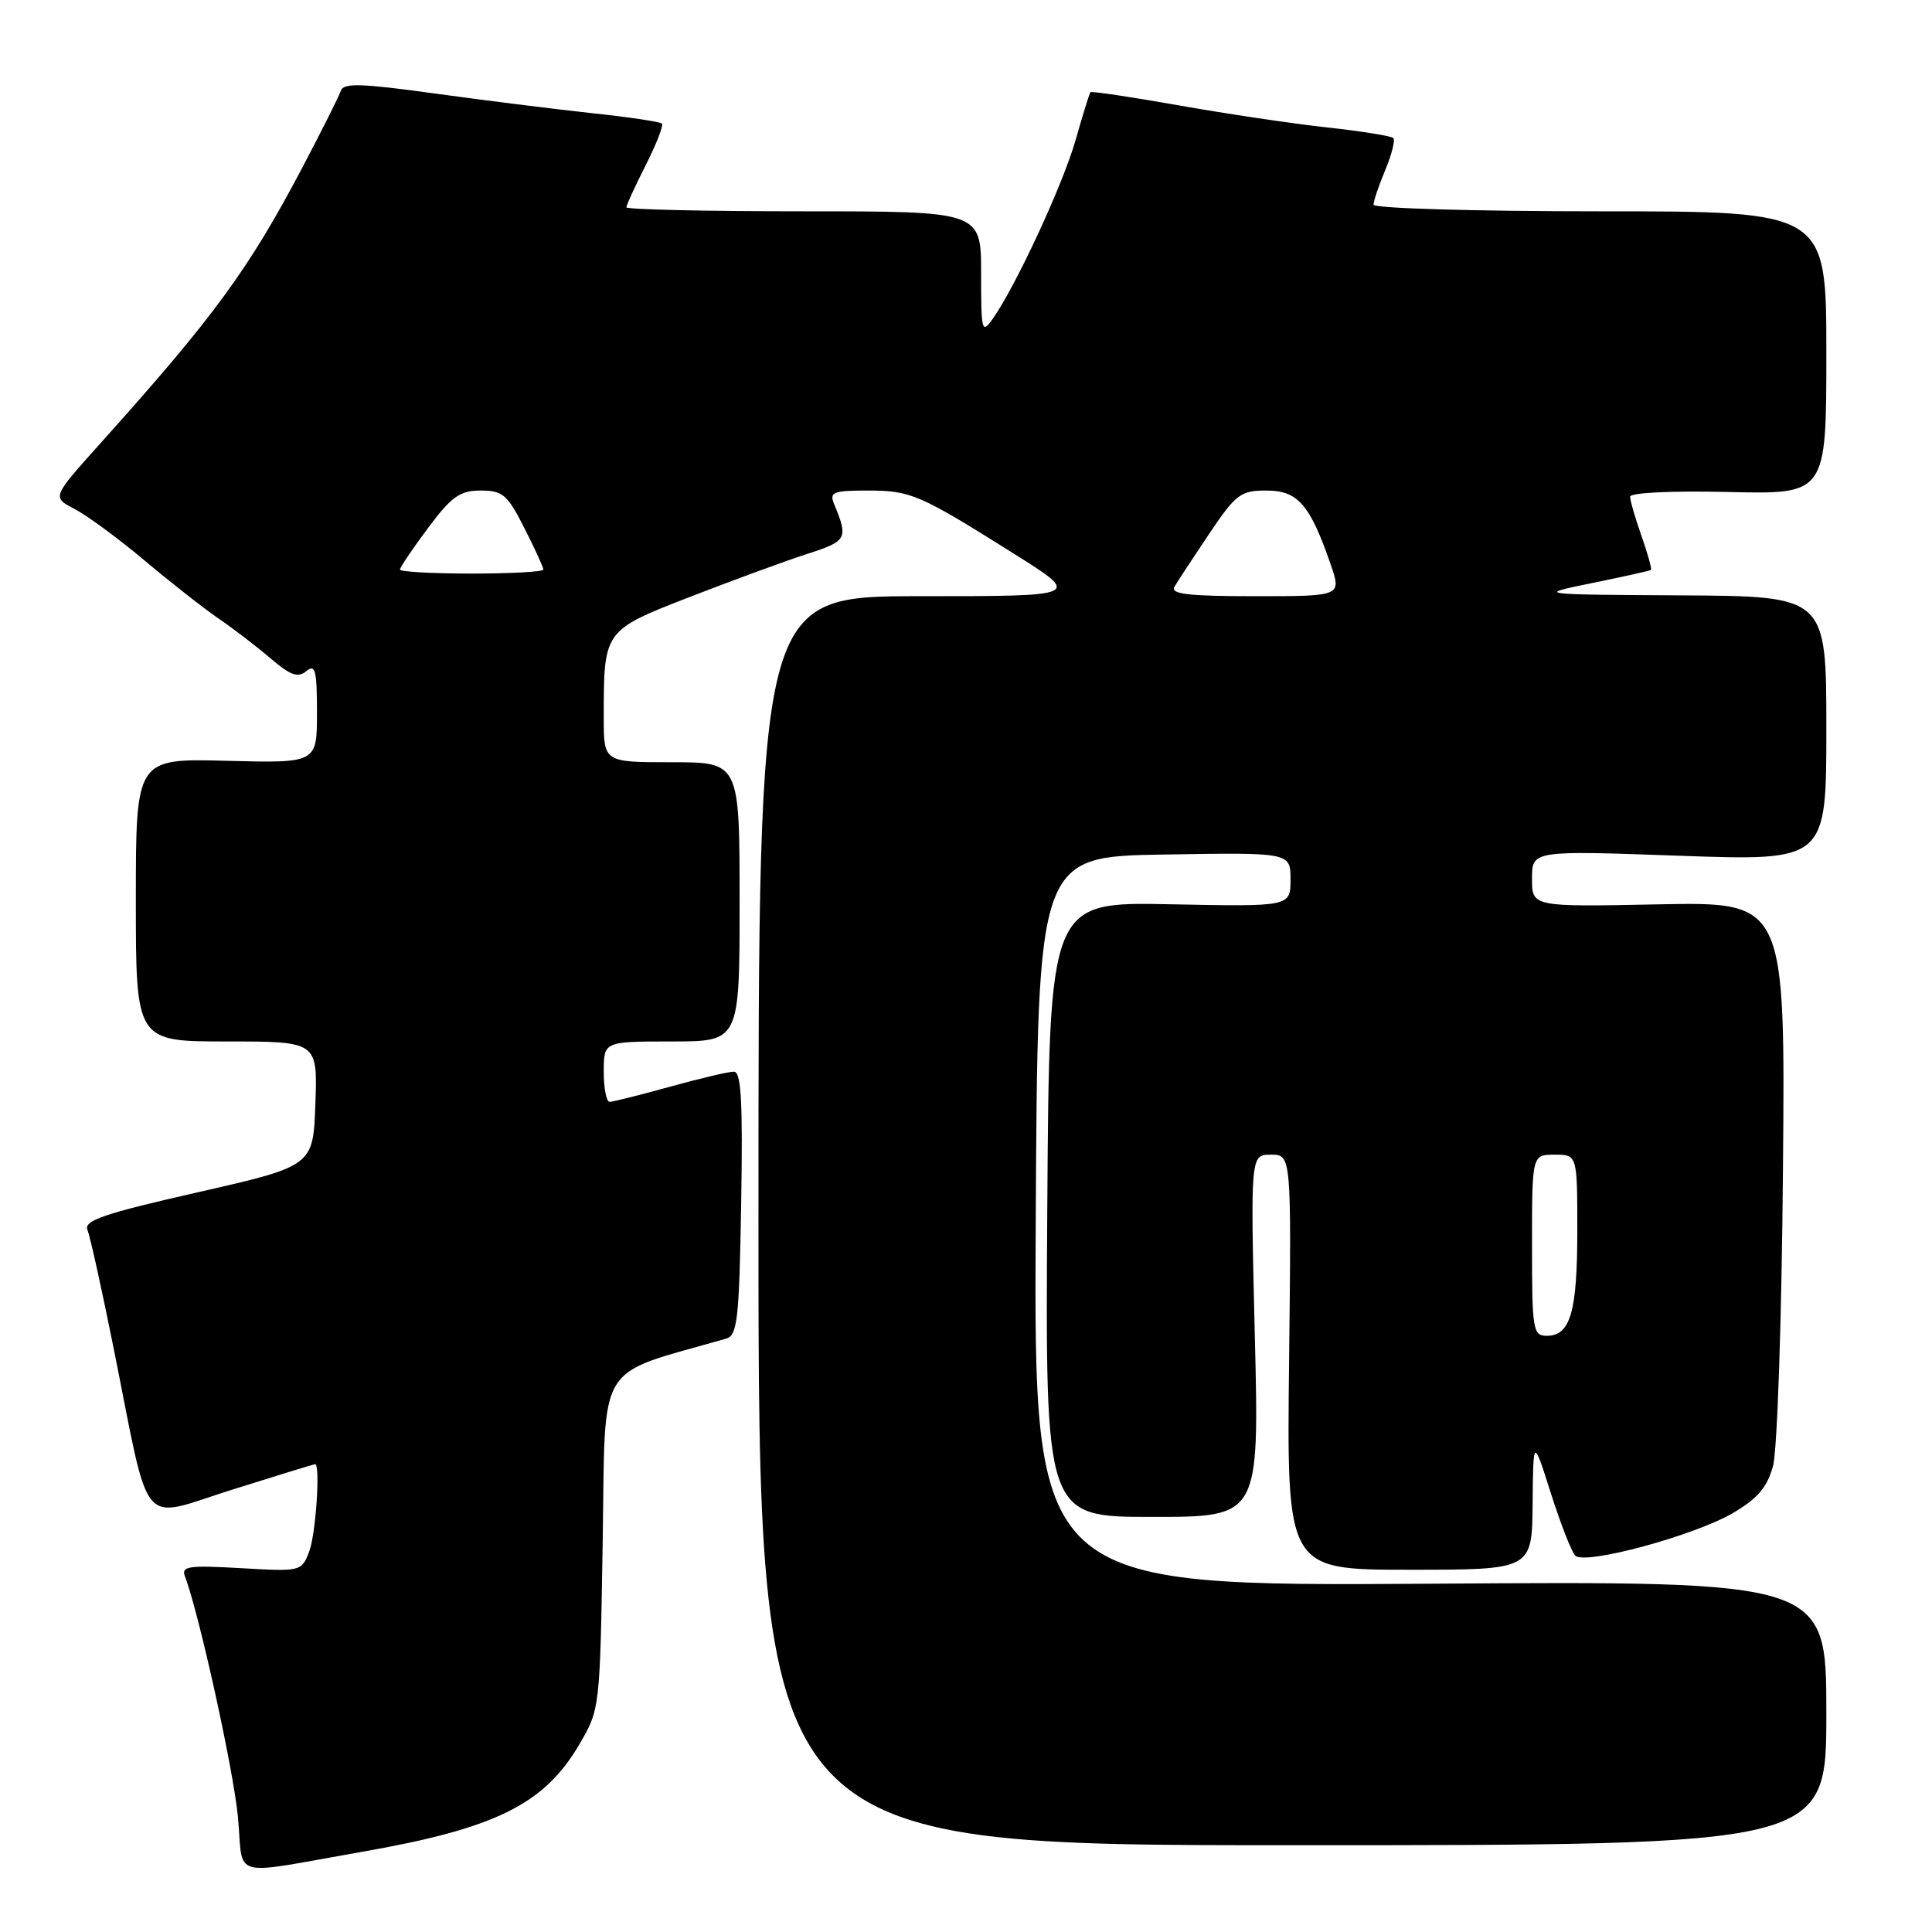 <?xml version="1.0" encoding="UTF-8" standalone="no"?>
<!DOCTYPE svg PUBLIC "-//W3C//DTD SVG 1.1//EN" "http://www.w3.org/Graphics/SVG/1.1/DTD/svg11.dtd" >
<svg xmlns="http://www.w3.org/2000/svg" xmlns:xlink="http://www.w3.org/1999/xlink" version="1.1" viewBox="0 0 256 256">
 <g >
 <path fill="currentColor"
d=" M 48.00 245.37 C 65.62 242.29 72.10 239.09 76.74 231.18 C 79.49 226.51 79.50 226.43 79.86 204.26 C 80.25 179.89 78.73 182.39 96.21 177.38 C 97.71 176.95 97.95 174.88 98.21 159.45 C 98.43 145.90 98.22 142.00 97.24 142.00 C 96.54 142.00 92.73 142.90 88.76 144.00 C 84.79 145.10 81.19 146.00 80.77 146.00 C 80.35 146.00 80.00 144.20 80.00 142.00 C 80.00 138.00 80.00 138.00 89.00 138.00 C 98.00 138.00 98.00 138.00 98.00 119.50 C 98.00 101.00 98.00 101.00 89.00 101.00 C 80.00 101.00 80.00 101.00 80.00 95.12 C 80.00 83.50 79.96 83.56 91.37 79.11 C 96.94 76.95 103.90 74.39 106.83 73.44 C 112.28 71.68 112.43 71.41 110.51 66.75 C 109.88 65.22 110.42 65.00 114.94 65.00 C 120.70 65.00 121.78 65.47 134.40 73.40 C 143.31 79.00 143.31 79.00 121.90 79.00 C 100.50 79.00 100.50 79.00 100.50 161.75 C 100.50 244.50 100.50 244.50 171.25 244.50 C 242.00 244.50 242.00 244.50 242.00 227.00 C 242.00 209.50 242.00 209.50 189.49 209.85 C 136.98 210.19 136.98 210.19 137.24 161.85 C 137.50 113.50 137.50 113.50 154.25 113.23 C 171.00 112.95 171.00 112.95 171.00 116.54 C 171.00 120.14 171.00 120.14 155.02 119.82 C 139.04 119.50 139.04 119.50 138.77 160.25 C 138.50 201.00 138.50 201.00 152.68 201.00 C 166.86 201.00 166.86 201.00 166.27 177.00 C 165.69 153.00 165.69 153.00 168.40 153.00 C 171.12 153.00 171.12 153.00 170.81 180.50 C 170.50 208.00 170.50 208.00 186.75 208.00 C 203.00 208.00 203.00 208.00 203.08 199.25 C 203.16 190.50 203.16 190.50 205.50 197.87 C 206.79 201.92 208.24 205.64 208.73 206.13 C 210.01 207.41 224.49 203.49 229.63 200.48 C 232.91 198.55 234.17 197.07 234.94 194.23 C 235.50 192.16 236.09 174.70 236.25 155.00 C 236.56 119.50 236.56 119.50 219.78 119.83 C 203.00 120.17 203.00 120.17 203.00 116.43 C 203.00 112.69 203.00 112.69 222.50 113.39 C 242.00 114.08 242.00 114.08 242.00 96.54 C 242.00 79.00 242.00 79.00 222.75 78.89 C 203.50 78.78 203.50 78.78 211.00 77.25 C 215.12 76.41 218.62 75.63 218.76 75.52 C 218.90 75.40 218.34 73.39 217.51 71.03 C 216.68 68.68 216.00 66.33 216.00 65.82 C 216.00 65.28 221.44 65.02 229.00 65.19 C 242.00 65.50 242.00 65.50 242.00 46.75 C 242.00 28.00 242.00 28.00 212.00 28.00 C 195.45 28.00 182.00 27.61 182.00 27.12 C 182.00 26.64 182.70 24.57 183.56 22.51 C 184.42 20.46 184.89 18.56 184.62 18.29 C 184.35 18.02 180.38 17.38 175.81 16.88 C 171.24 16.38 162.38 15.06 156.12 13.95 C 149.85 12.84 144.62 12.06 144.49 12.22 C 144.35 12.37 143.48 15.20 142.54 18.50 C 140.87 24.38 134.66 37.80 131.56 42.22 C 130.09 44.31 130.00 43.96 130.00 36.22 C 130.00 28.00 130.00 28.00 106.50 28.00 C 93.57 28.00 83.00 27.76 83.00 27.47 C 83.00 27.17 84.16 24.65 85.57 21.87 C 86.98 19.08 87.94 16.61 87.70 16.37 C 87.47 16.13 83.28 15.51 78.39 14.99 C 73.50 14.46 64.12 13.29 57.54 12.38 C 47.83 11.04 45.51 10.97 45.16 12.03 C 44.92 12.75 42.69 17.20 40.21 21.92 C 32.97 35.69 28.44 41.89 13.19 58.87 C 6.89 65.89 6.89 65.89 9.88 67.44 C 11.52 68.29 15.71 71.37 19.18 74.29 C 22.66 77.21 27.07 80.67 29.00 81.99 C 30.93 83.30 34.00 85.66 35.84 87.23 C 38.49 89.50 39.47 89.85 40.59 88.93 C 41.78 87.94 42.00 88.80 42.00 94.44 C 42.00 101.12 42.00 101.12 30.00 100.81 C 18.00 100.50 18.00 100.50 18.00 119.25 C 18.00 138.00 18.00 138.00 30.04 138.00 C 42.08 138.00 42.08 138.00 41.79 146.25 C 41.50 154.50 41.50 154.50 26.23 157.98 C 13.72 160.82 11.07 161.73 11.59 162.98 C 11.94 163.81 13.51 170.94 15.09 178.81 C 20.00 203.32 18.30 201.31 30.76 197.39 C 36.67 195.53 41.61 194.01 41.75 194.01 C 42.47 193.99 41.85 203.25 40.98 205.56 C 39.96 208.23 39.90 208.25 31.93 207.79 C 24.95 207.39 23.99 207.53 24.51 208.89 C 26.36 213.72 30.95 234.54 31.53 240.78 C 32.31 249.11 30.11 248.50 48.00 245.37 Z  M 203.00 165.00 C 203.00 153.00 203.00 153.00 206.00 153.00 C 209.00 153.00 209.00 153.00 209.00 163.07 C 209.00 173.84 208.09 177.00 204.96 177.00 C 203.12 177.00 203.00 176.26 203.00 165.00 Z  M 155.62 77.75 C 156.02 77.06 158.09 73.91 160.21 70.75 C 163.77 65.46 164.37 65.00 167.82 65.00 C 171.97 65.00 173.58 66.85 176.32 74.79 C 177.77 79.00 177.77 79.00 166.32 79.00 C 157.45 79.00 155.05 78.72 155.62 77.75 Z  M 53.00 75.47 C 53.00 75.18 54.67 72.71 56.71 69.97 C 59.84 65.78 60.94 65.00 63.70 65.00 C 66.61 65.00 67.24 65.54 69.48 69.97 C 70.87 72.70 72.00 75.17 72.00 75.47 C 72.00 75.76 67.72 76.00 62.50 76.00 C 57.27 76.00 53.00 75.76 53.00 75.47 Z "/>
</g>
</svg>